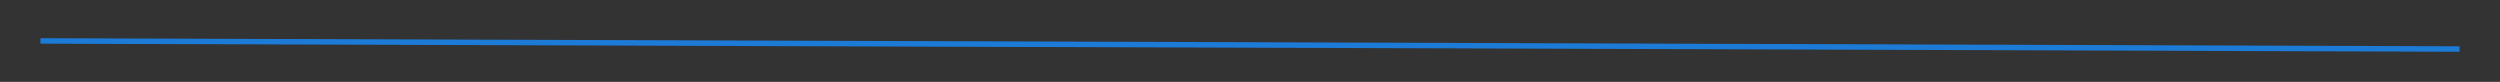 <?xml version="1.0" encoding="utf-8"?>
<!-- Generator: Adobe Illustrator 16.0.0, SVG Export Plug-In . SVG Version: 6.00 Build 0)  -->
<!DOCTYPE svg PUBLIC "-//W3C//DTD SVG 1.1//EN" "http://www.w3.org/Graphics/SVG/1.1/DTD/svg11.dtd">
<svg version="1.1" id="Layer_1" xmlns="http://www.w3.org/2000/svg" xmlns:xlink="http://www.w3.org/1999/xlink" x="0px" y="0px"
	 width="458px" height="15px" viewBox="-3.447 -4.875 458 15" enable-background="new -3.447 -4.875 458 15" xml:space="preserve">
<rect x="-3.447" y="-4.875" width="458" height="15" fill="#333333" stroke="none"/>
<path fill="#FFFFFF" stroke="#1D7BD8" stroke-miterlimit="10" d="M3.965,2.624l443.175,1.485"/>
</svg>
